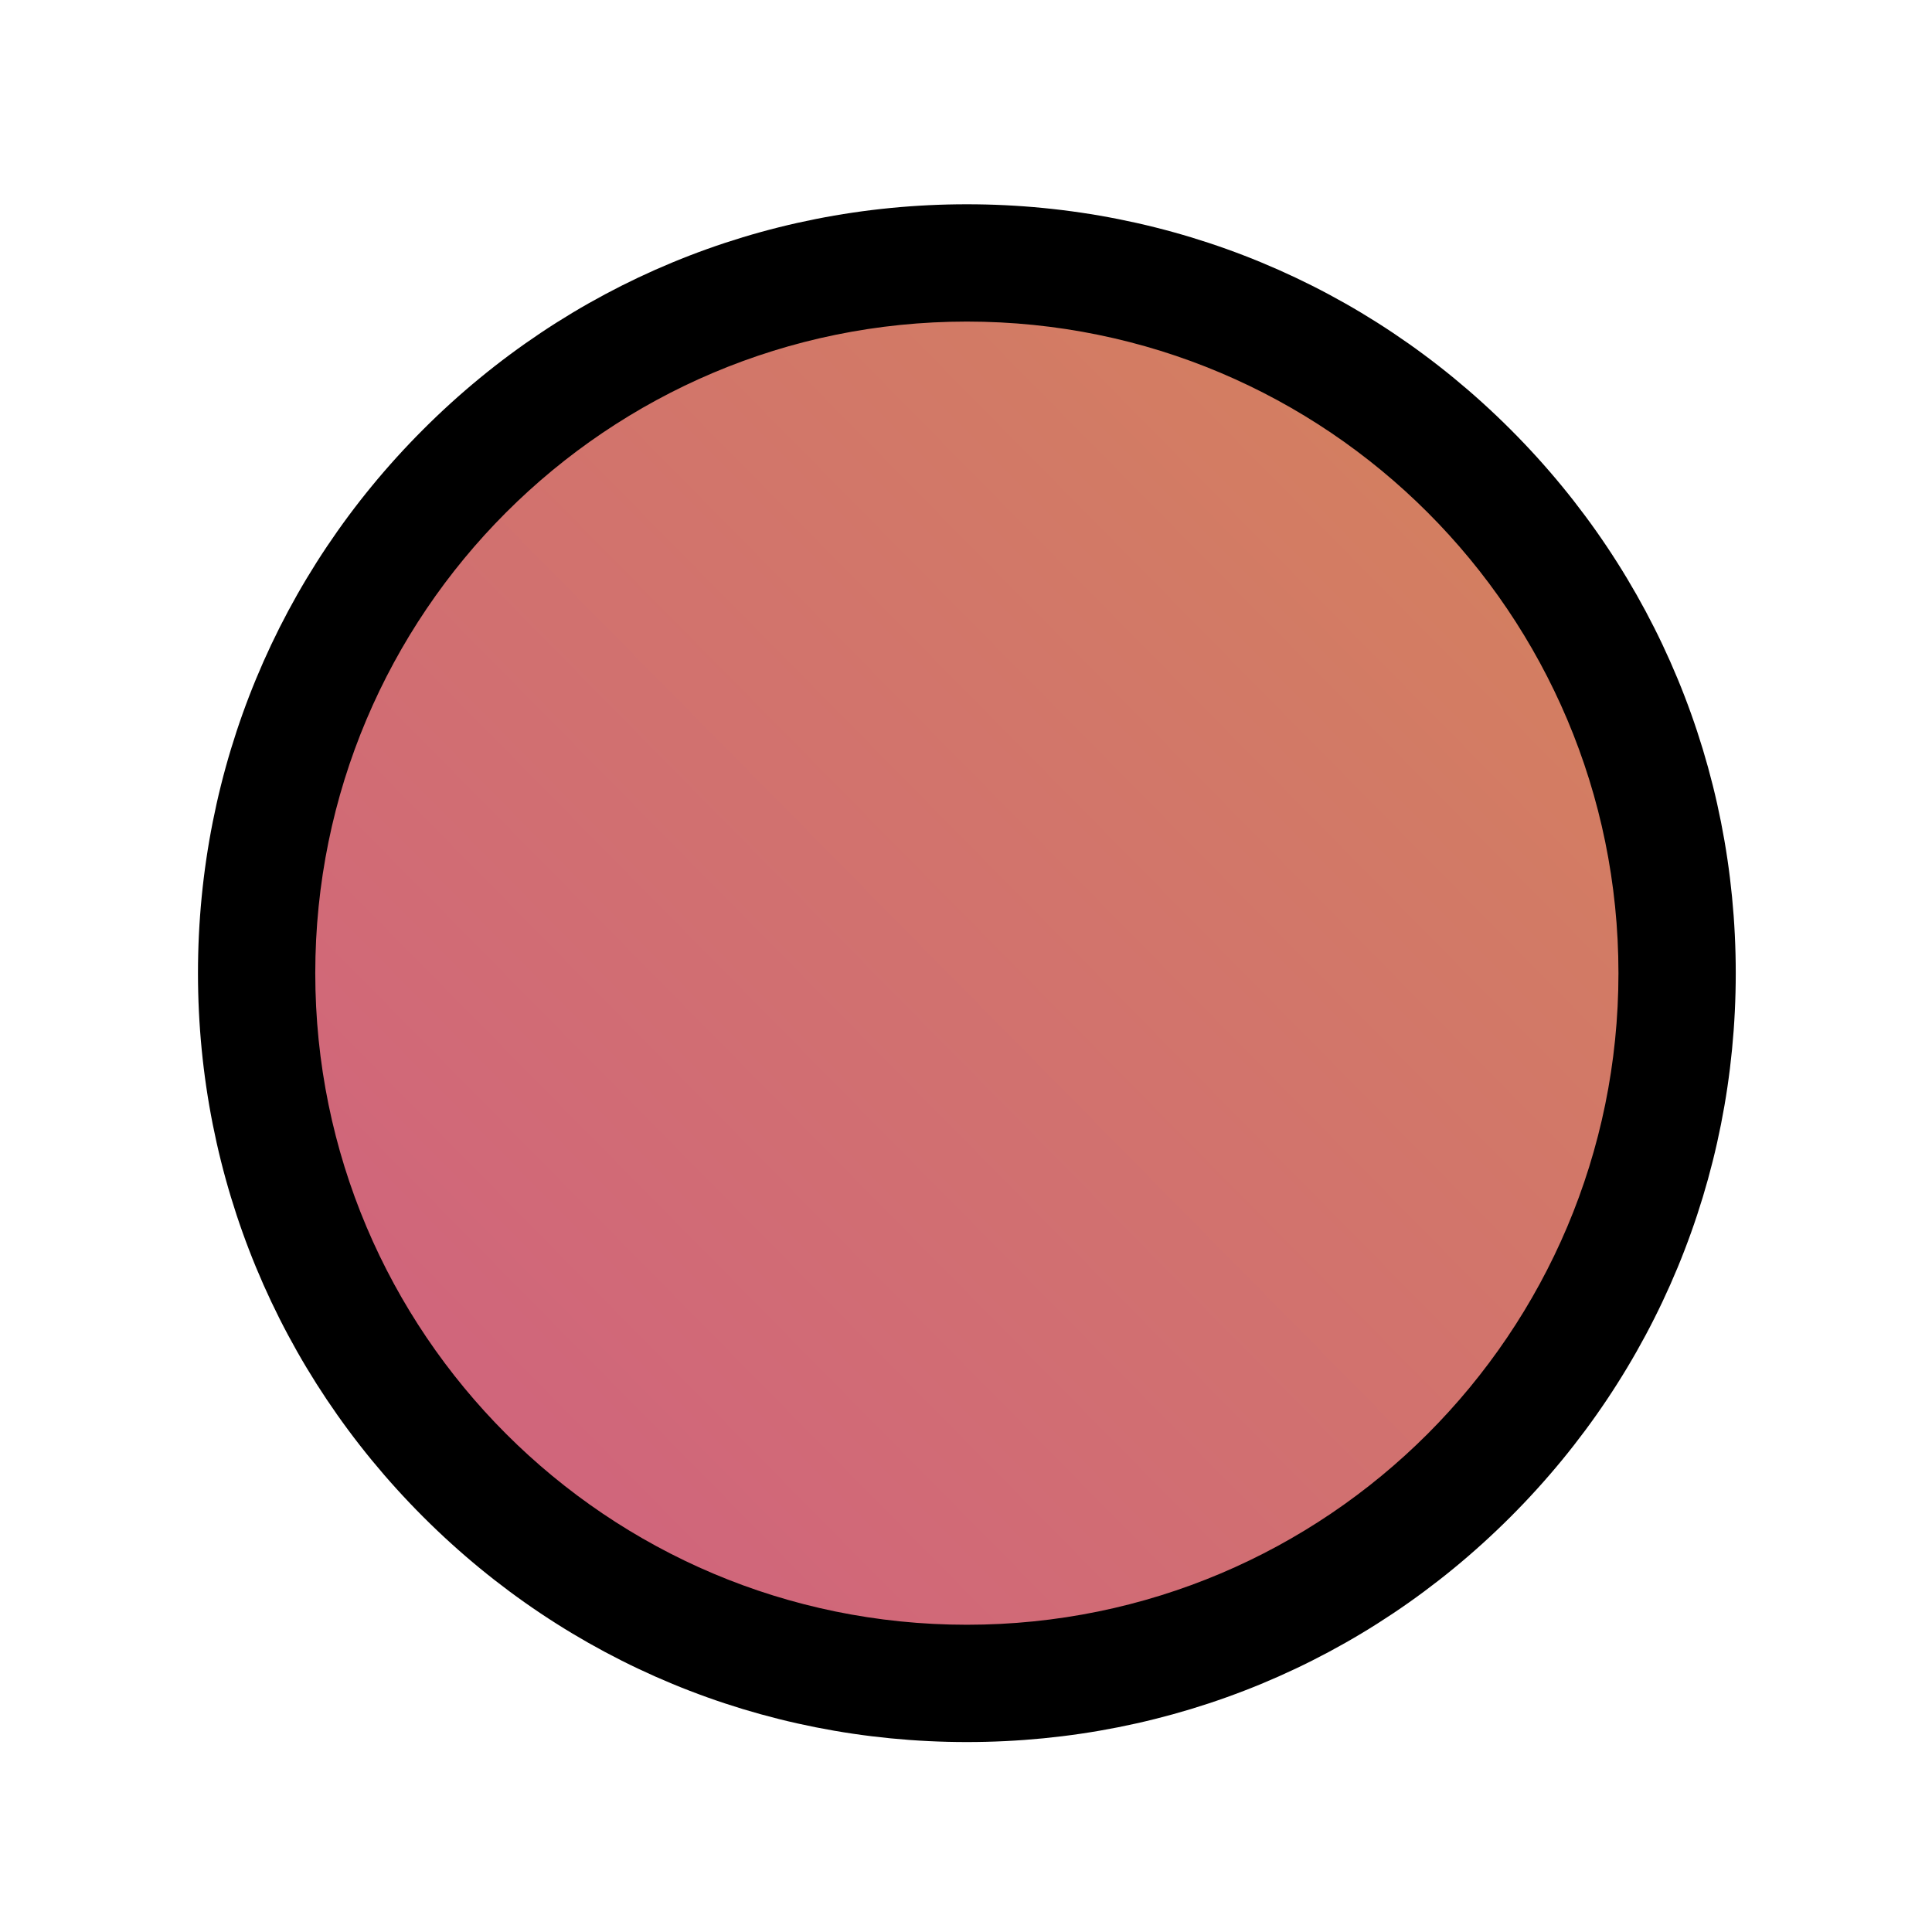 <?xml version="1.0" encoding="UTF-8"?><svg id="uuid-50397bd5-7852-4f73-a155-7adf9b37afbe" xmlns="http://www.w3.org/2000/svg" width="280" height="280" xmlns:xlink="http://www.w3.org/1999/xlink" viewBox="0 0 280 280"><defs><linearGradient id="uuid-79f51a6b-8a80-4c02-8892-8847caee757f" x1="59.95" y1="220.144" x2="217.539" y2="64.657" gradientTransform="translate(256.897 -19.87) rotate(80.783)" gradientUnits="userSpaceOnUse"><stop offset="0" stop-color="#d0637e"/><stop offset="1" stop-color="#d3805f"/></linearGradient></defs><circle cx="140.125" cy="141.038" r="102.934" transform="translate(-21.537 256.762) rotate(-80.783)" fill="url(#uuid-79f51a6b-8a80-4c02-8892-8847caee757f)" stroke-width="0"/><path d="M140.125,46.605c52.154,0,94.433,42.279,94.433,94.433s-42.279,94.433-94.433,94.433-94.434-42.279-94.434-94.433,42.279-94.433,94.434-94.433M140.125,29.605c-29.765,0-57.748,11.591-78.795,32.638-21.047,21.047-32.638,49.03-32.638,78.795s11.591,57.748,32.638,78.795,49.031,32.638,78.795,32.638,57.748-11.591,78.795-32.638c21.047-21.047,32.638-49.03,32.638-78.795s-11.591-57.748-32.638-78.795c-21.047-21.047-49.03-32.638-78.795-32.638h0Z" stroke-width="0"/></svg>
